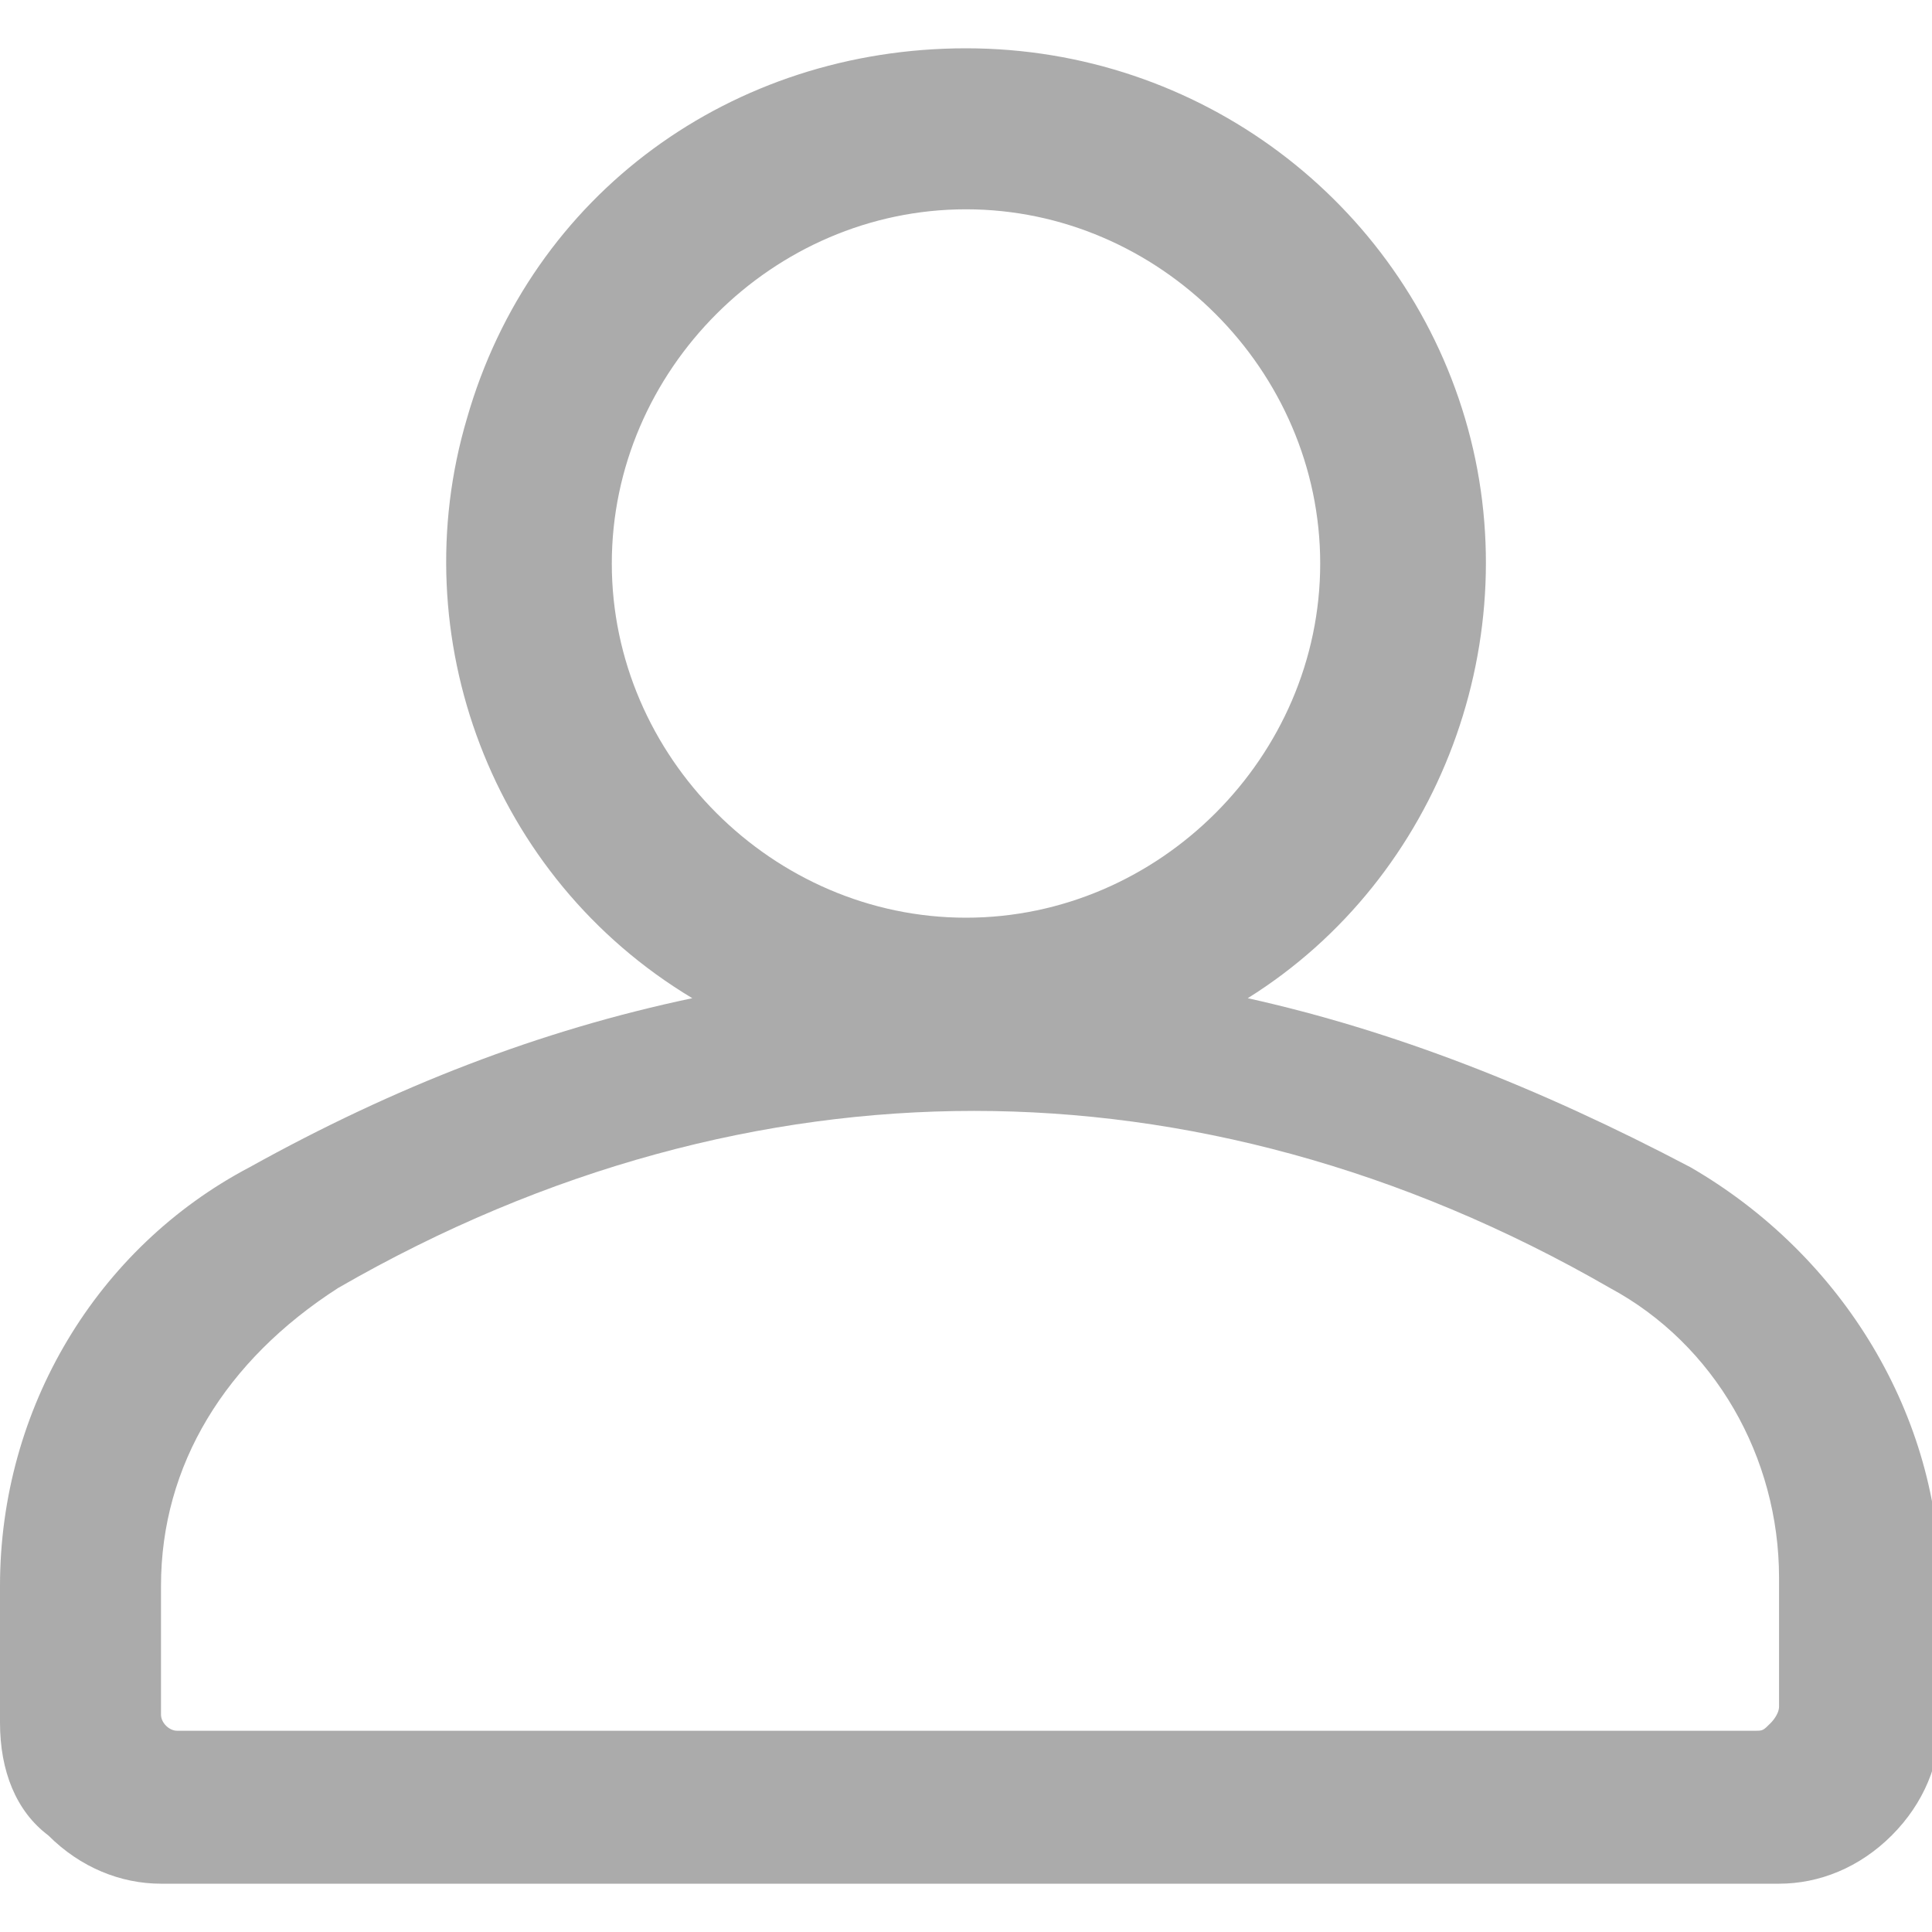 <?xml version="1.0" encoding="utf-8"?>
<!-- Generator: Adobe Illustrator 22.0.0, SVG Export Plug-In . SVG Version: 6.00 Build 0)  -->
<svg version="1.1" id="图层_1" xmlns="http://www.w3.org/2000/svg" xmlns:xlink="http://www.w3.org/1999/xlink" x="0px" y="0px"
	 viewBox="0 0 24 24" style="enable-background:new 0 0 24 24;" xml:space="preserve">
<style type="text/css">
	.st0{fill:#ABABAB;}
</style>
<g>
	<path class="st0" d="M15.5,12.4c1.8,0.4,3.6,1.1,5.5,2.1c1.9,1.1,3.1,3.1,3.1,5.2v1.7c0,0.5-0.2,1-0.6,1.4
		c-0.4,0.4-0.9,0.6-1.4,0.6H2c-0.5,0-1-0.2-1.4-0.6C0.2,22.5,0,22,0,21.4v-1.7c0-2.2,1.2-4.2,3.1-5.2c1.8-1,3.6-1.7,5.5-2.1
		C6.1,10.9,5,7.9,5.8,5.2C6.6,2.4,9.1,0.6,12,0.6c2.9,0,5.4,1.9,6.2,4.6C19,7.9,17.9,10.9,15.5,12.4L15.5,12.4z M12,11.4
		c2.4,0,4.4-2,4.4-4.4c0-2.4-2-4.4-4.4-4.4c-2.4,0-4.4,2-4.4,4.4C7.6,9.4,9.6,11.4,12,11.4L12,11.4z M2,19.7v1.6
		c0,0.1,0.1,0.2,0.2,0.2h19.6c0.1,0,0.1,0,0.2-0.1c0,0,0.1-0.1,0.1-0.2v-1.6c0-1.5-0.8-2.9-2.1-3.6c-2.6-1.5-5.3-2.2-7.9-2.2
		s-5.3,0.7-7.9,2.2C2.8,16.9,2,18.2,2,19.7L2,19.7z M1.8,19.8"/>
</g>
</svg>
